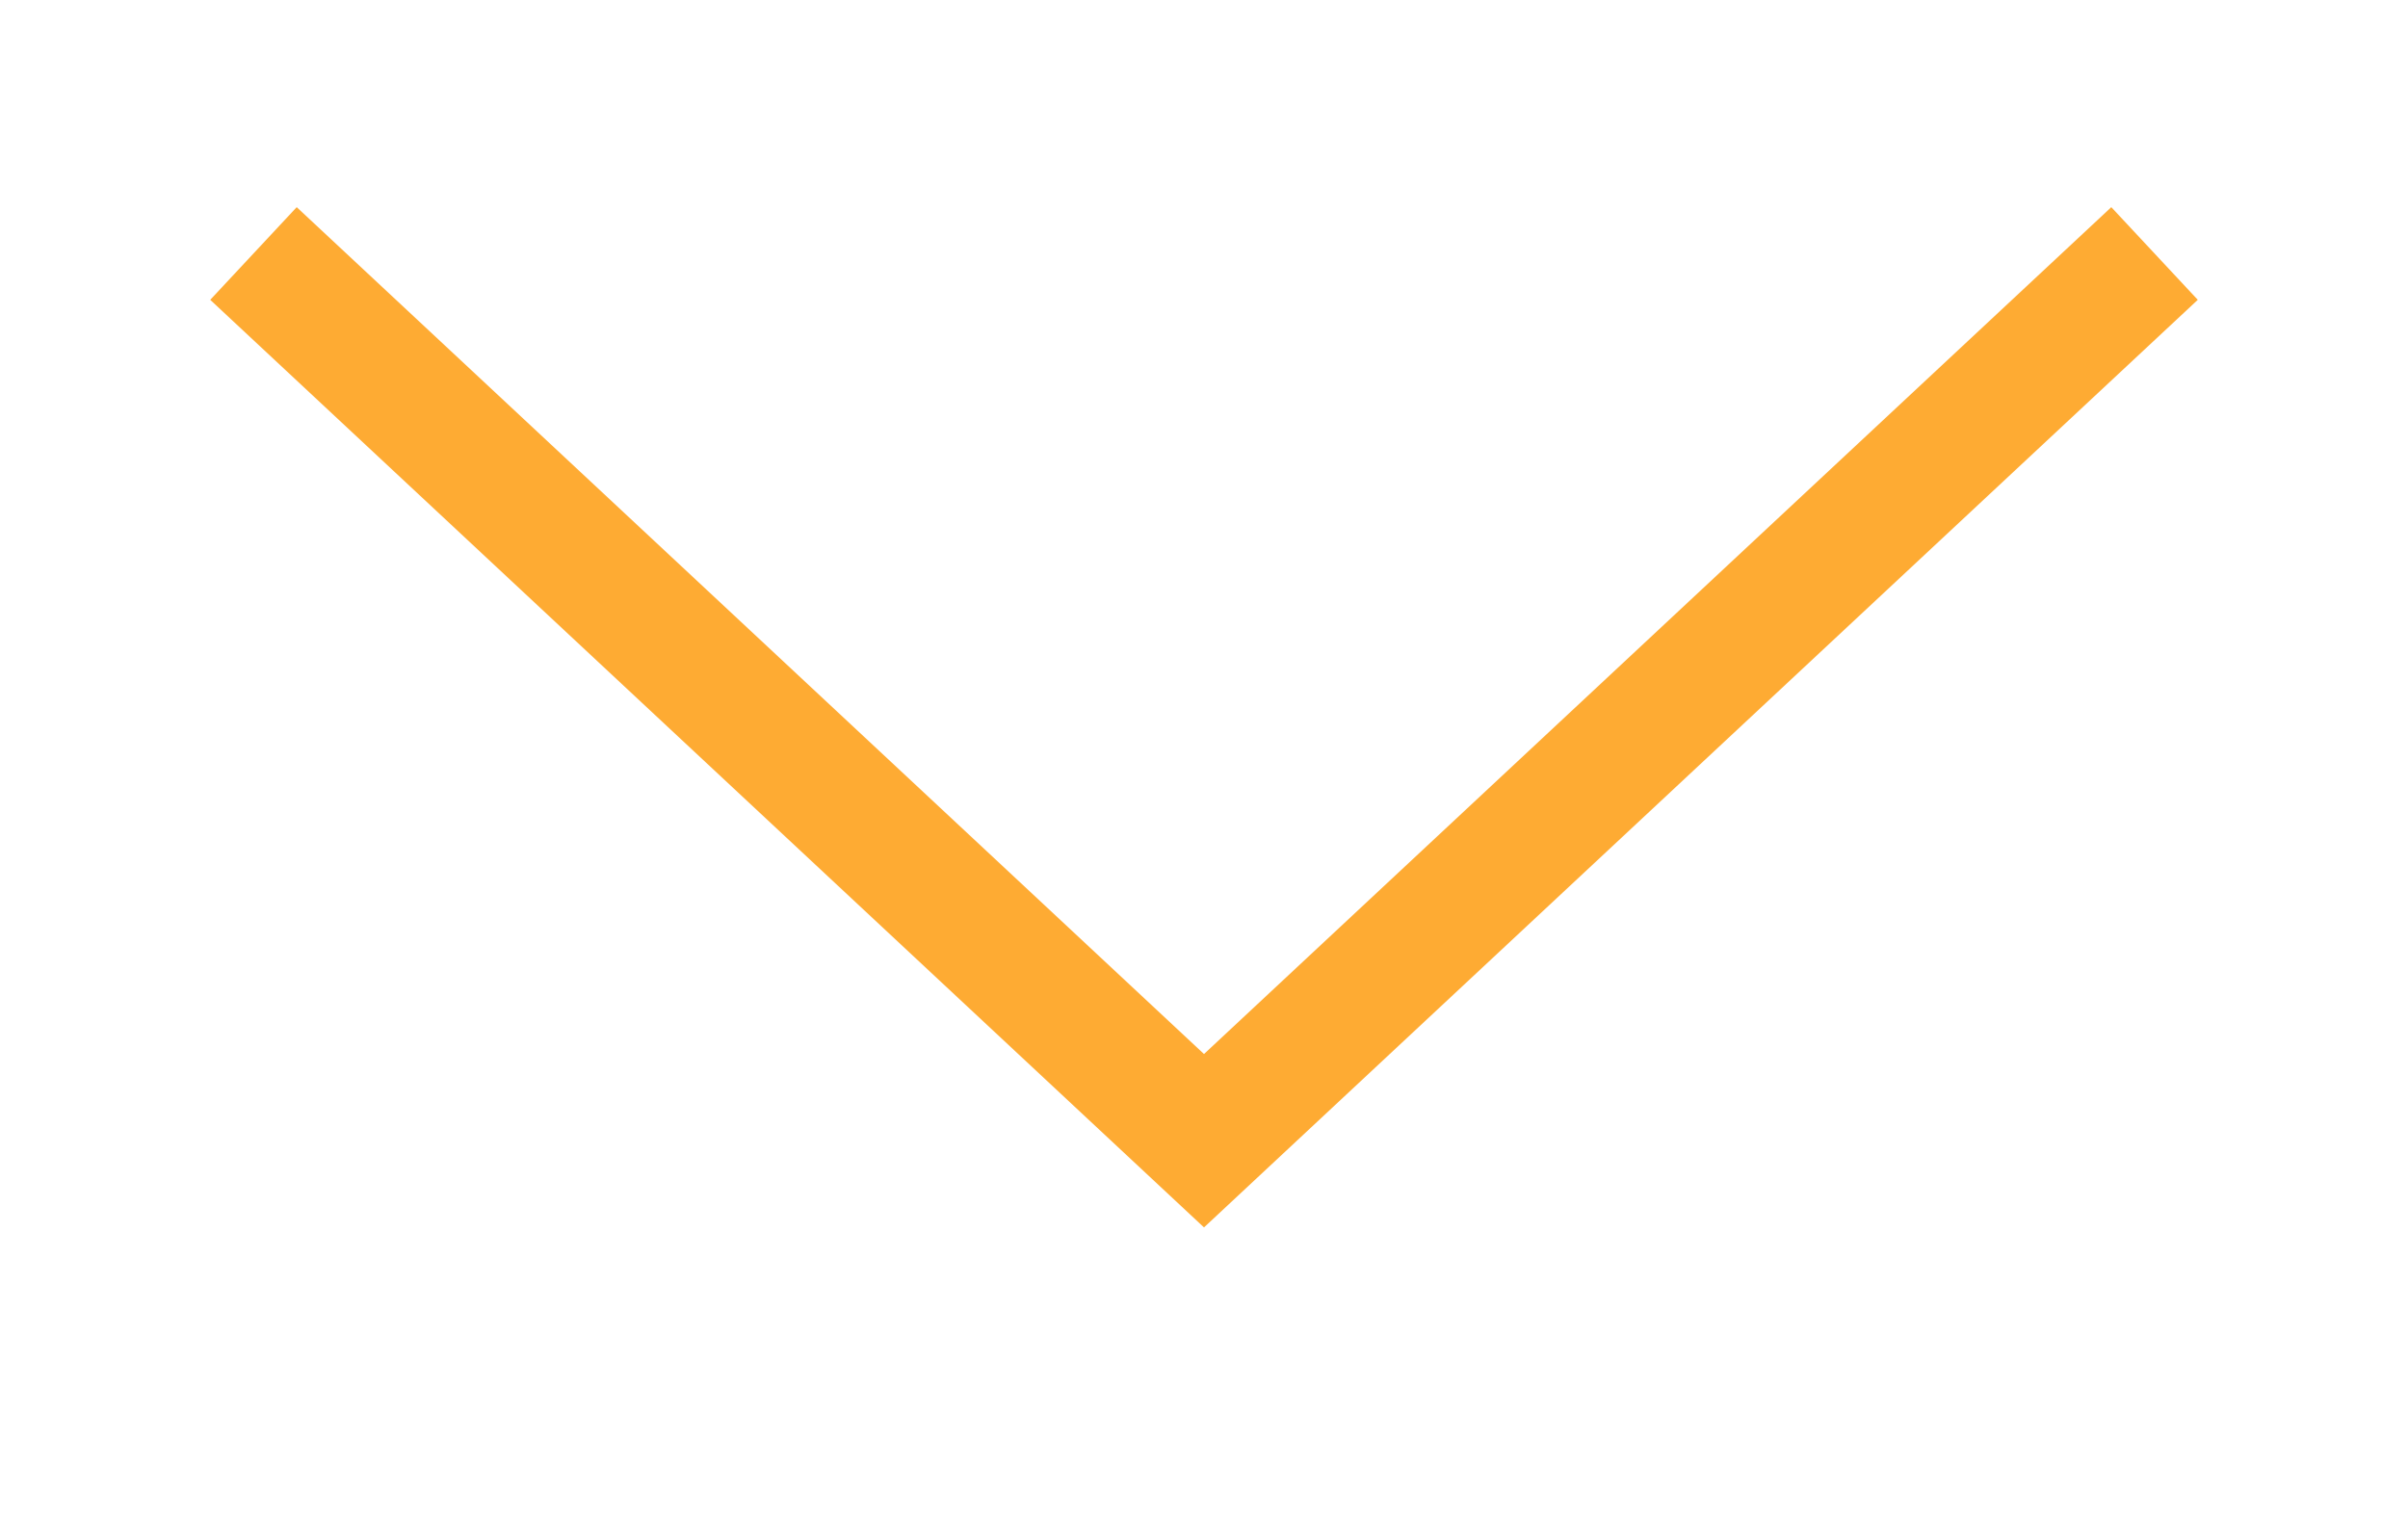 <svg width="19" height="12" viewBox="0 0 19 12" fill="none" xmlns="http://www.w3.org/2000/svg">
<path id="Vector 6" d="M2 2L9.5 9L17 2" stroke="#FEAB33" strokeWidth="3" strokeLinecap="round"/>
</svg>
